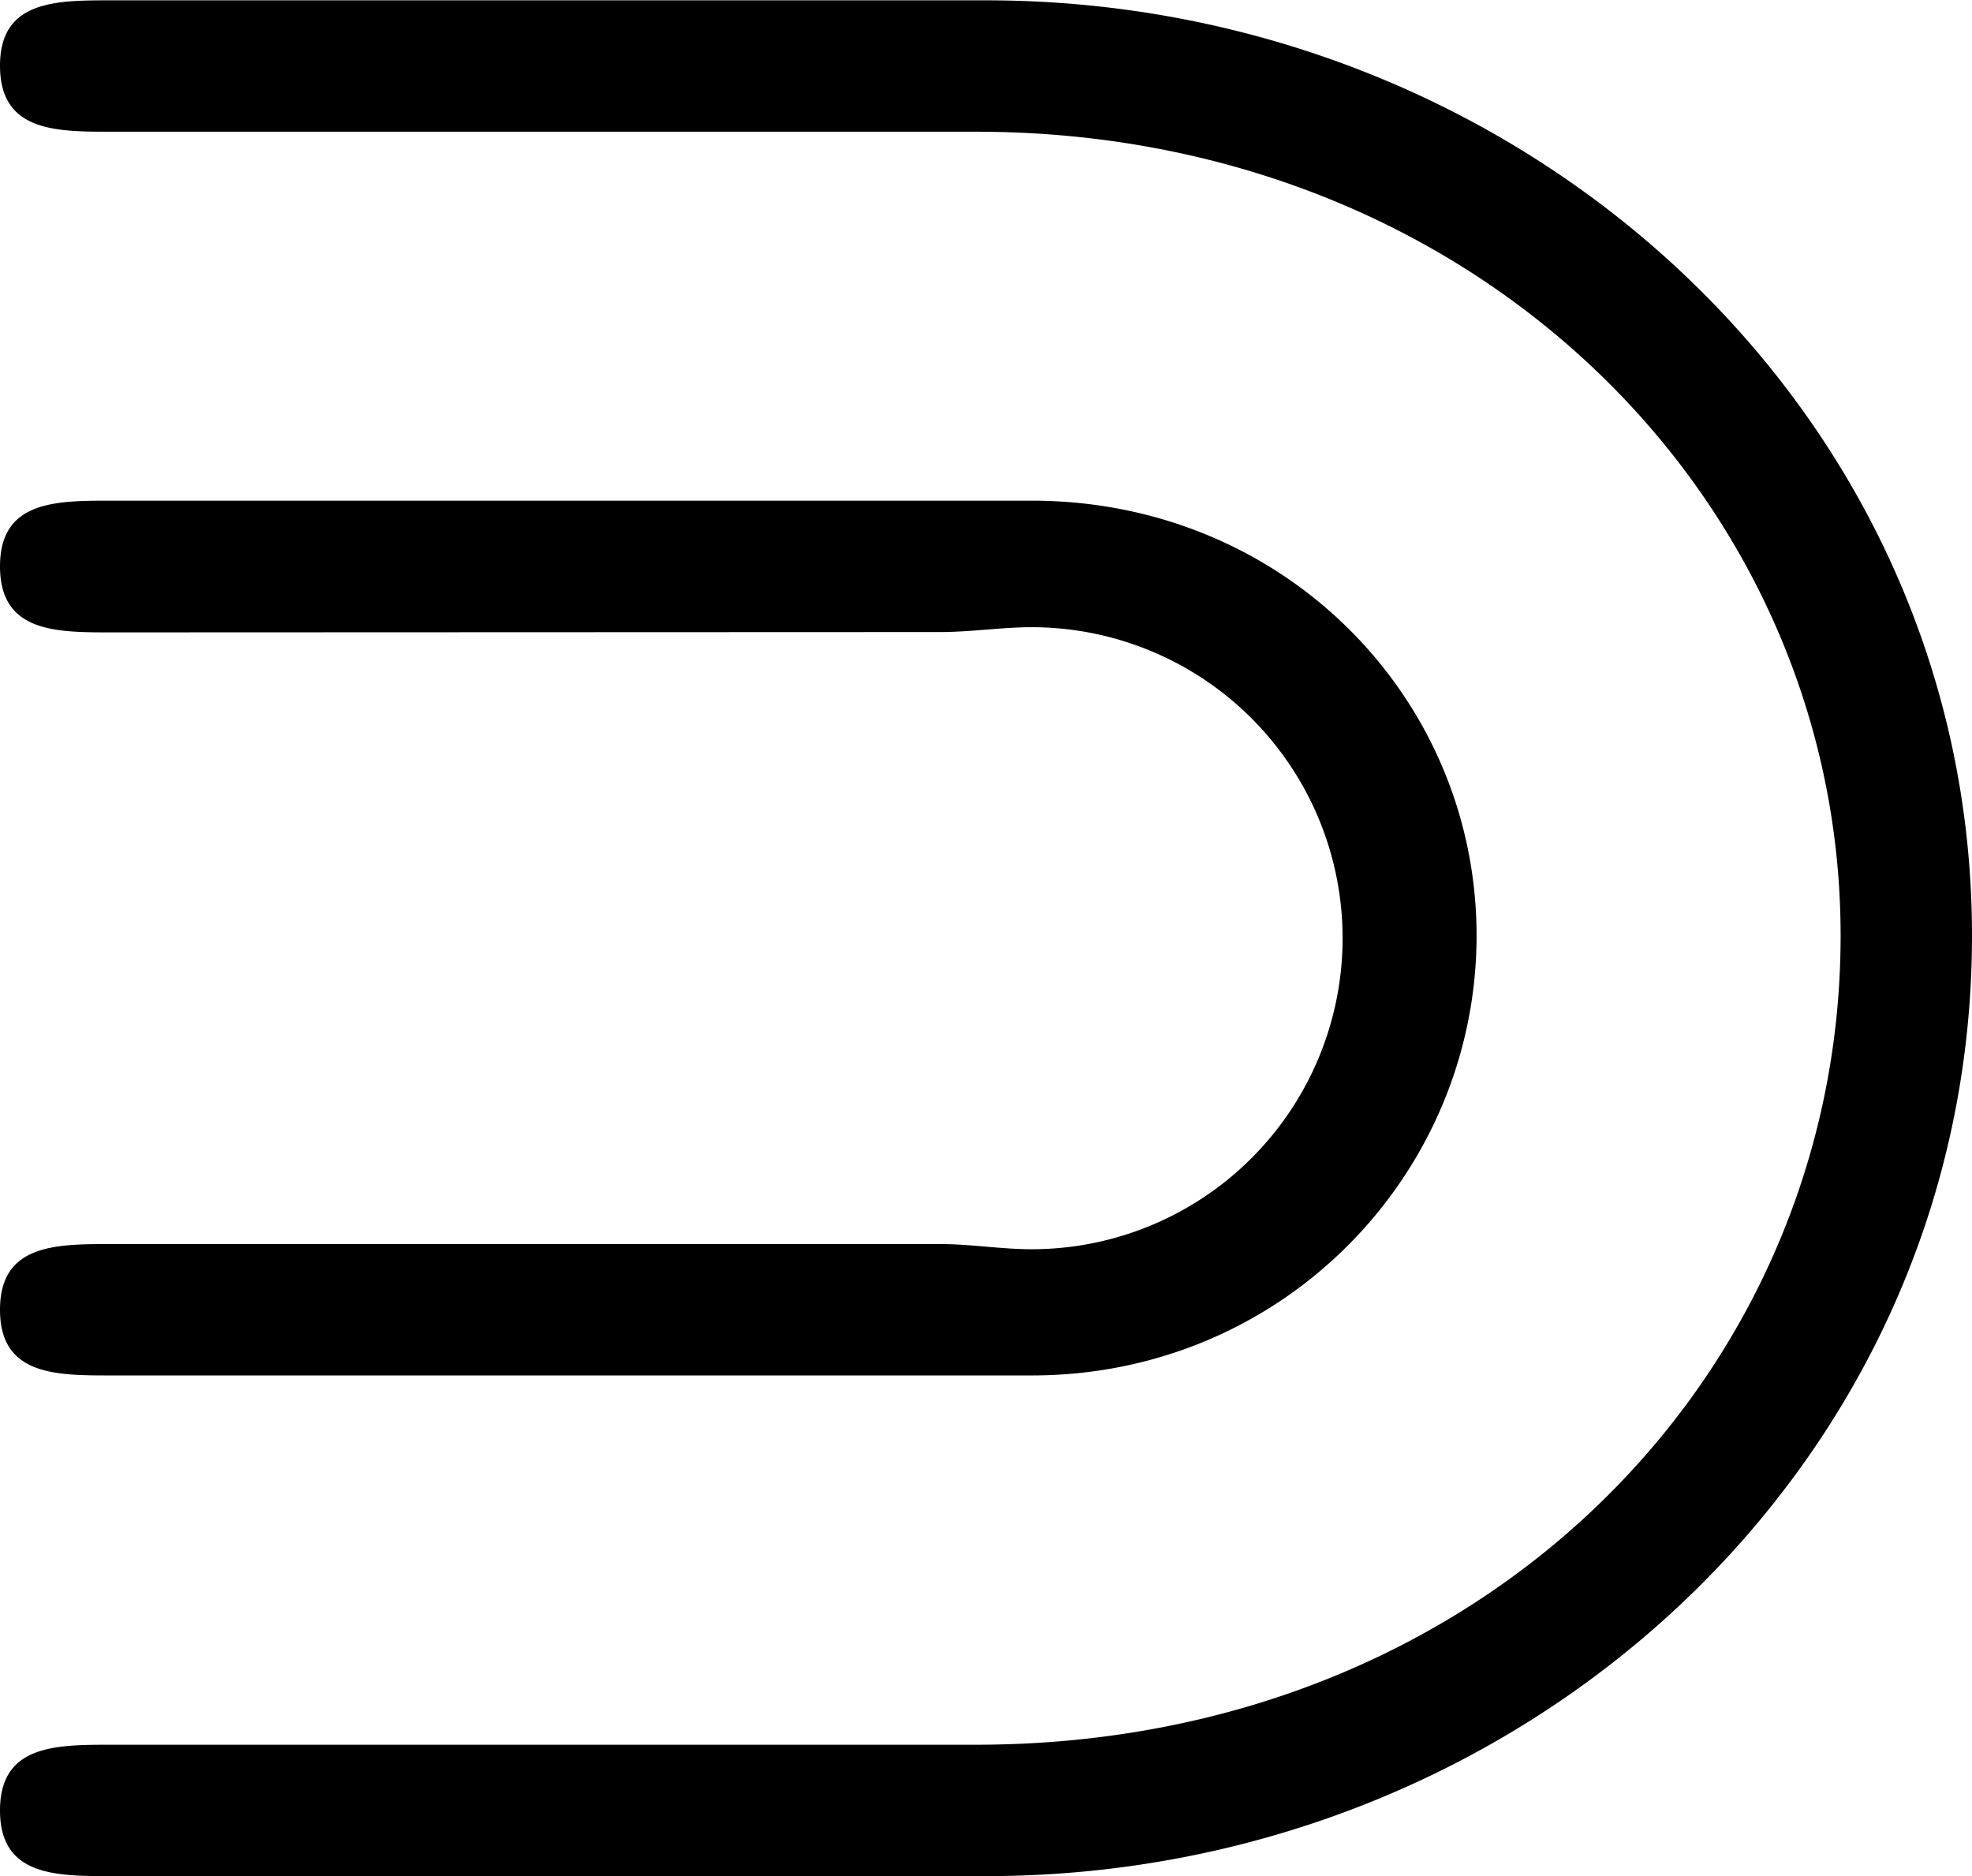 <svg xmlns="http://www.w3.org/2000/svg" xmlns:xlink="http://www.w3.org/1999/xlink" width="8.125" height="7.729" viewBox="0 0 6.094 5.797"><svg overflow="visible" x="148.712" y="134.765" transform="translate(-149.54 -129.374)"><path style="stroke:none" d="M3.734-3.438c.094 0 .188-.015.282-.015a.96.96 0 1 1 0 1.922c-.094 0-.188-.016-.282-.016H1.172c-.172 0-.344 0-.344.203s.172.203.344.203h2.844c.78 0 1.375-.625 1.375-1.359s-.594-1.344-1.375-1.344H1.172c-.172 0-.344 0-.344.203 0 .204.172.204.344.204zm.11-1.546c1.547 0 2.672 1.14 2.672 2.484 0 1.36-1.11 2.5-2.672 2.5H1.172C1 0 .828 0 .828.203s.172.203.344.203h2.703C5.531.406 6.922-.859 6.922-2.5c0-1.625-1.39-2.89-3.047-2.89H1.172c-.172 0-.344 0-.344.202 0 .204.172.204.344.204zm0 0"/></svg></svg>